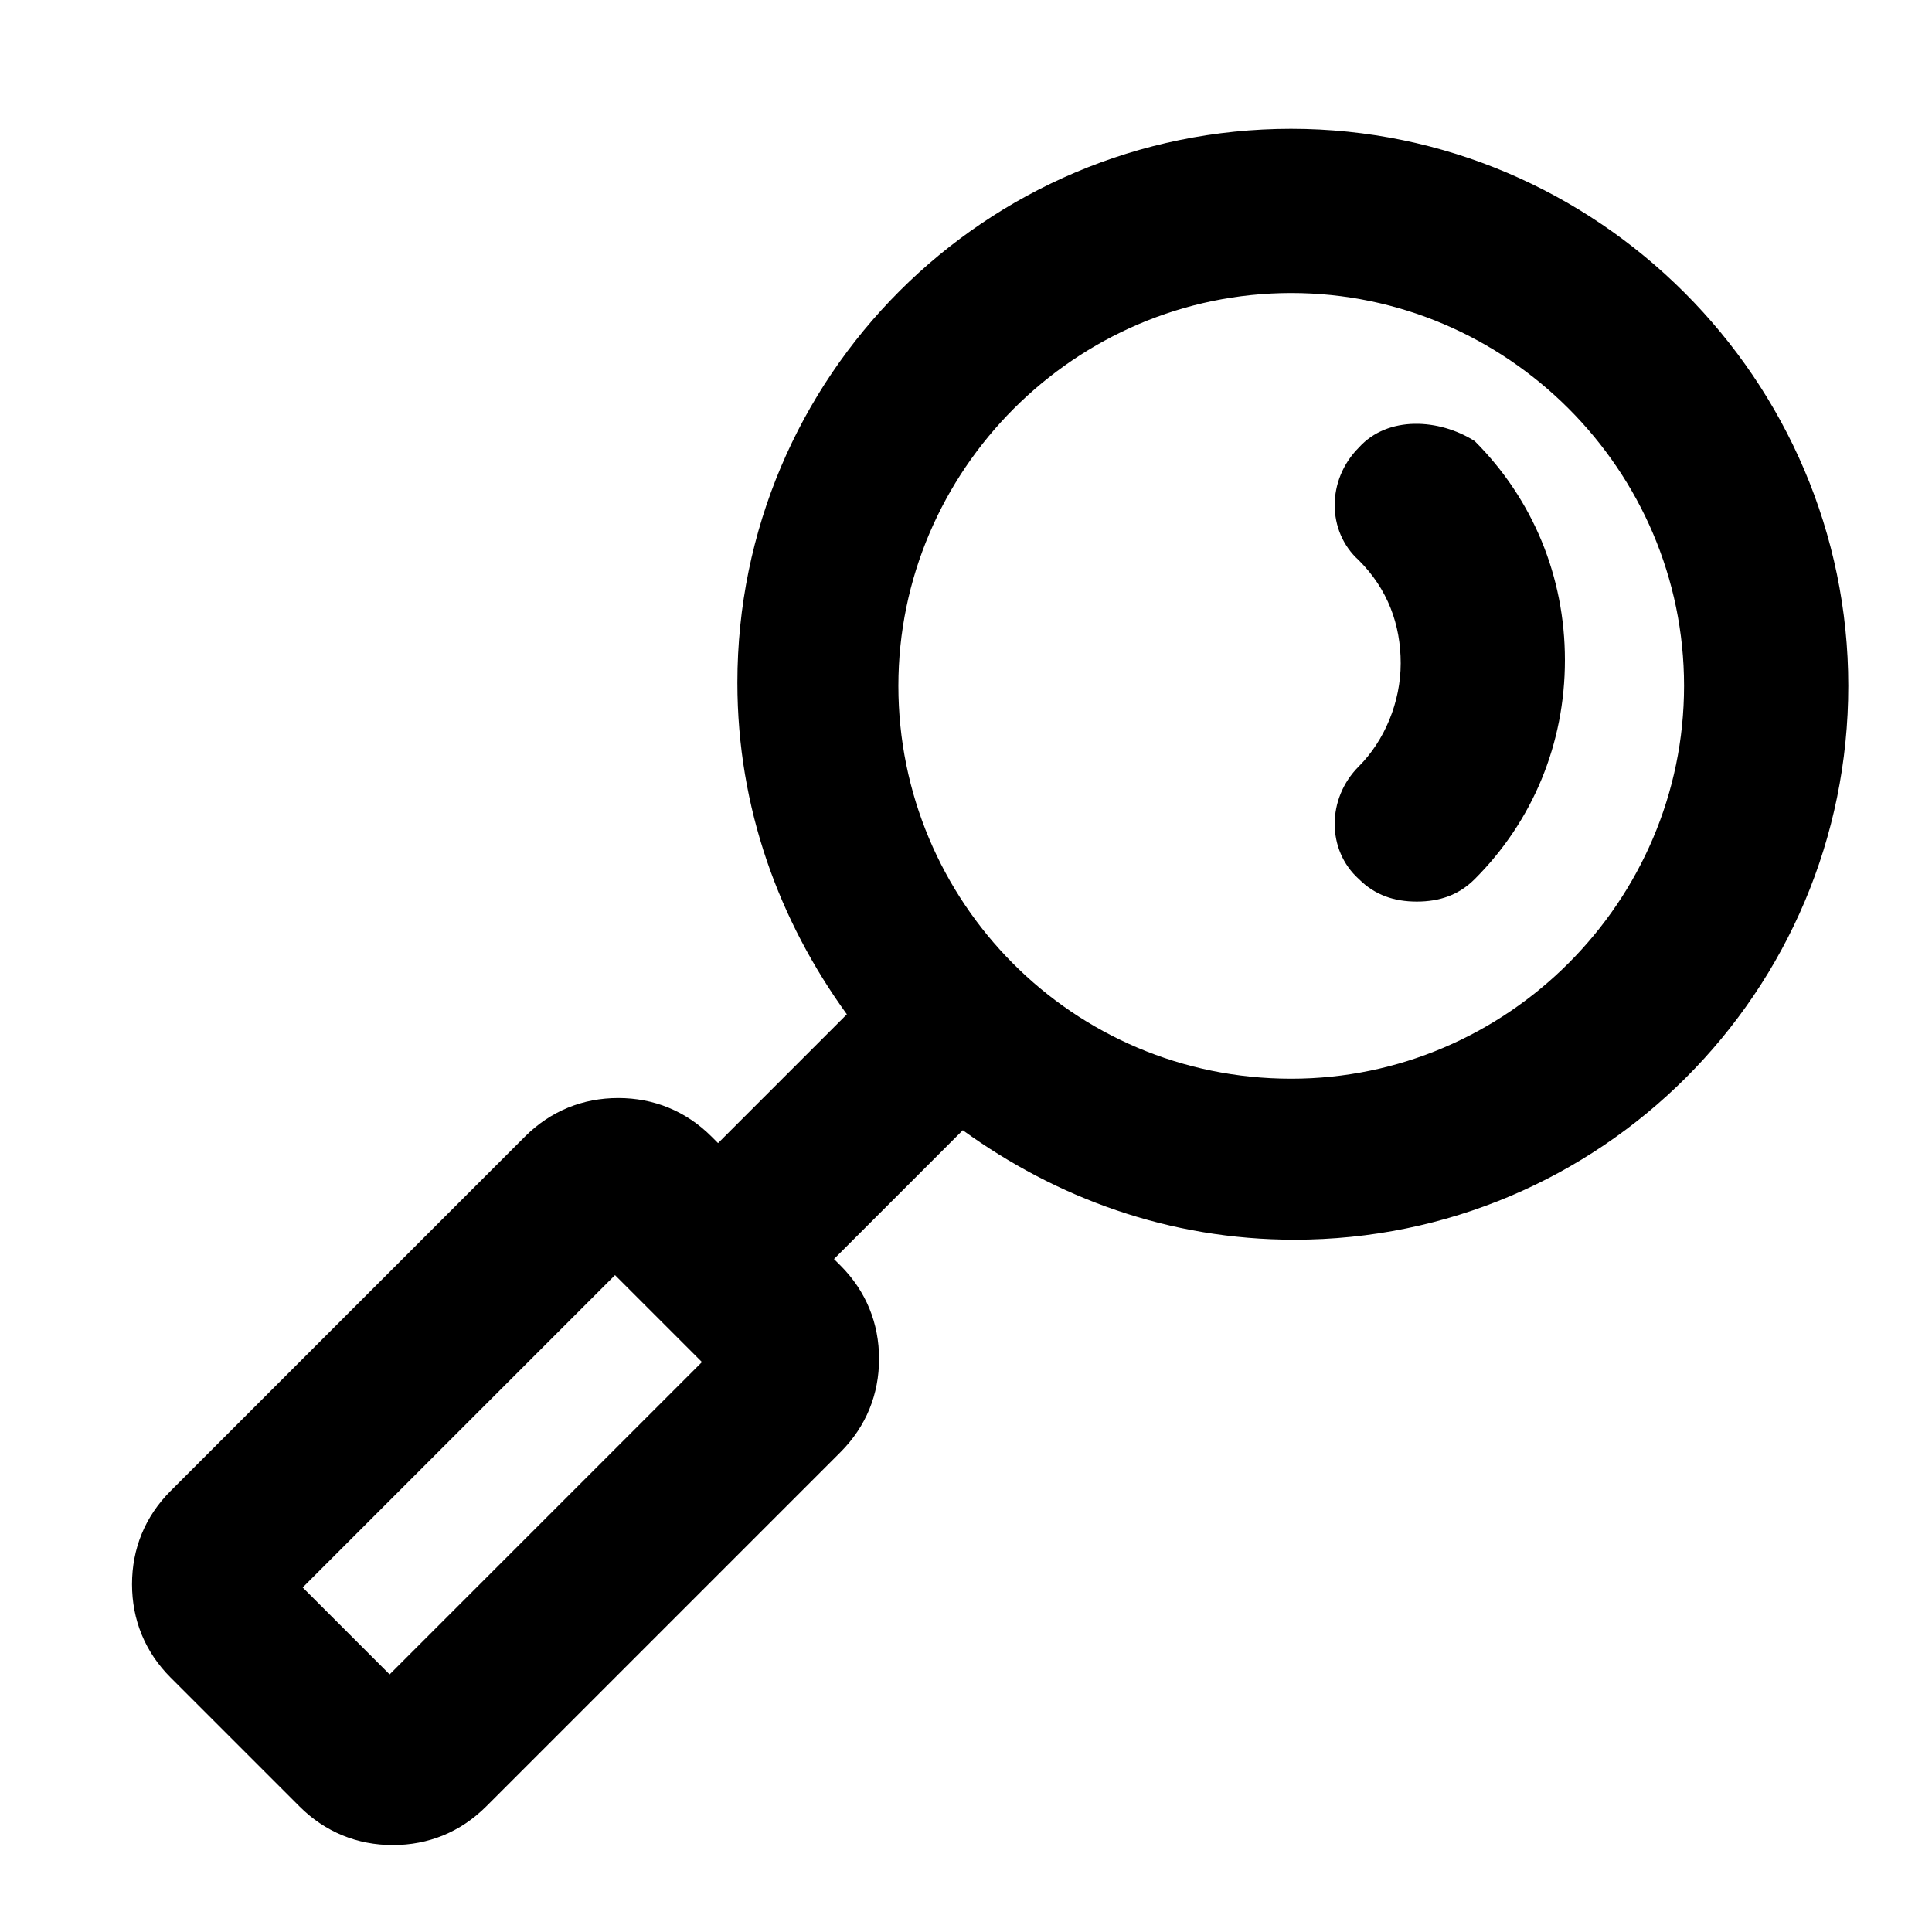 <svg xmlns="http://www.w3.org/2000/svg" viewBox="-267 390.9 60 60" class="icon"><path d="M-226.9 394.9c-9.5 0-17.2 7.7-17.2 17.2 0 3.9 1.3 7.4 3.4 10.3l-4 4-.2-.2c-.8-.8-1.8-1.2-2.9-1.2-1.1 0-2.1.4-2.9 1.2l-11 11c-.8.8-1.2 1.8-1.2 2.9 0 1.1.4 2.1 1.2 2.9l4 4c.8.8 1.8 1.2 2.9 1.2 1.1 0 2.1-.4 2.9-1.2l11-11c.8-.8 1.2-1.8 1.2-2.9 0-1.1-.4-2.1-1.2-2.9l-.2-.2 4-4c2.9 2.1 6.4 3.4 10.3 3.4 9.5 0 17.2-7.7 17.2-17.2s-7.8-17.3-17.3-17.3zm-28 48l-2.7-2.7 9.7-9.7 2.7 2.7-9.7 9.7zm28-18.5c-6.8 0-12.2-5.5-12.2-12.2s5.5-12.2 12.2-12.2 12.2 5.5 12.2 12.2-5.5 12.2-12.2 12.2z"/><path d="M-224.8 404.8c-1 1-1 2.6 0 3.5.9.9 1.3 2 1.3 3.2s-.5 2.4-1.3 3.2c-1 1-1 2.6 0 3.5.5.5 1.1.7 1.8.7s1.3-.2 1.8-.7c1.8-1.8 2.8-4.2 2.8-6.8s-1-5-2.8-6.8c-1.1-.7-2.7-.8-3.6.2z"/></svg>